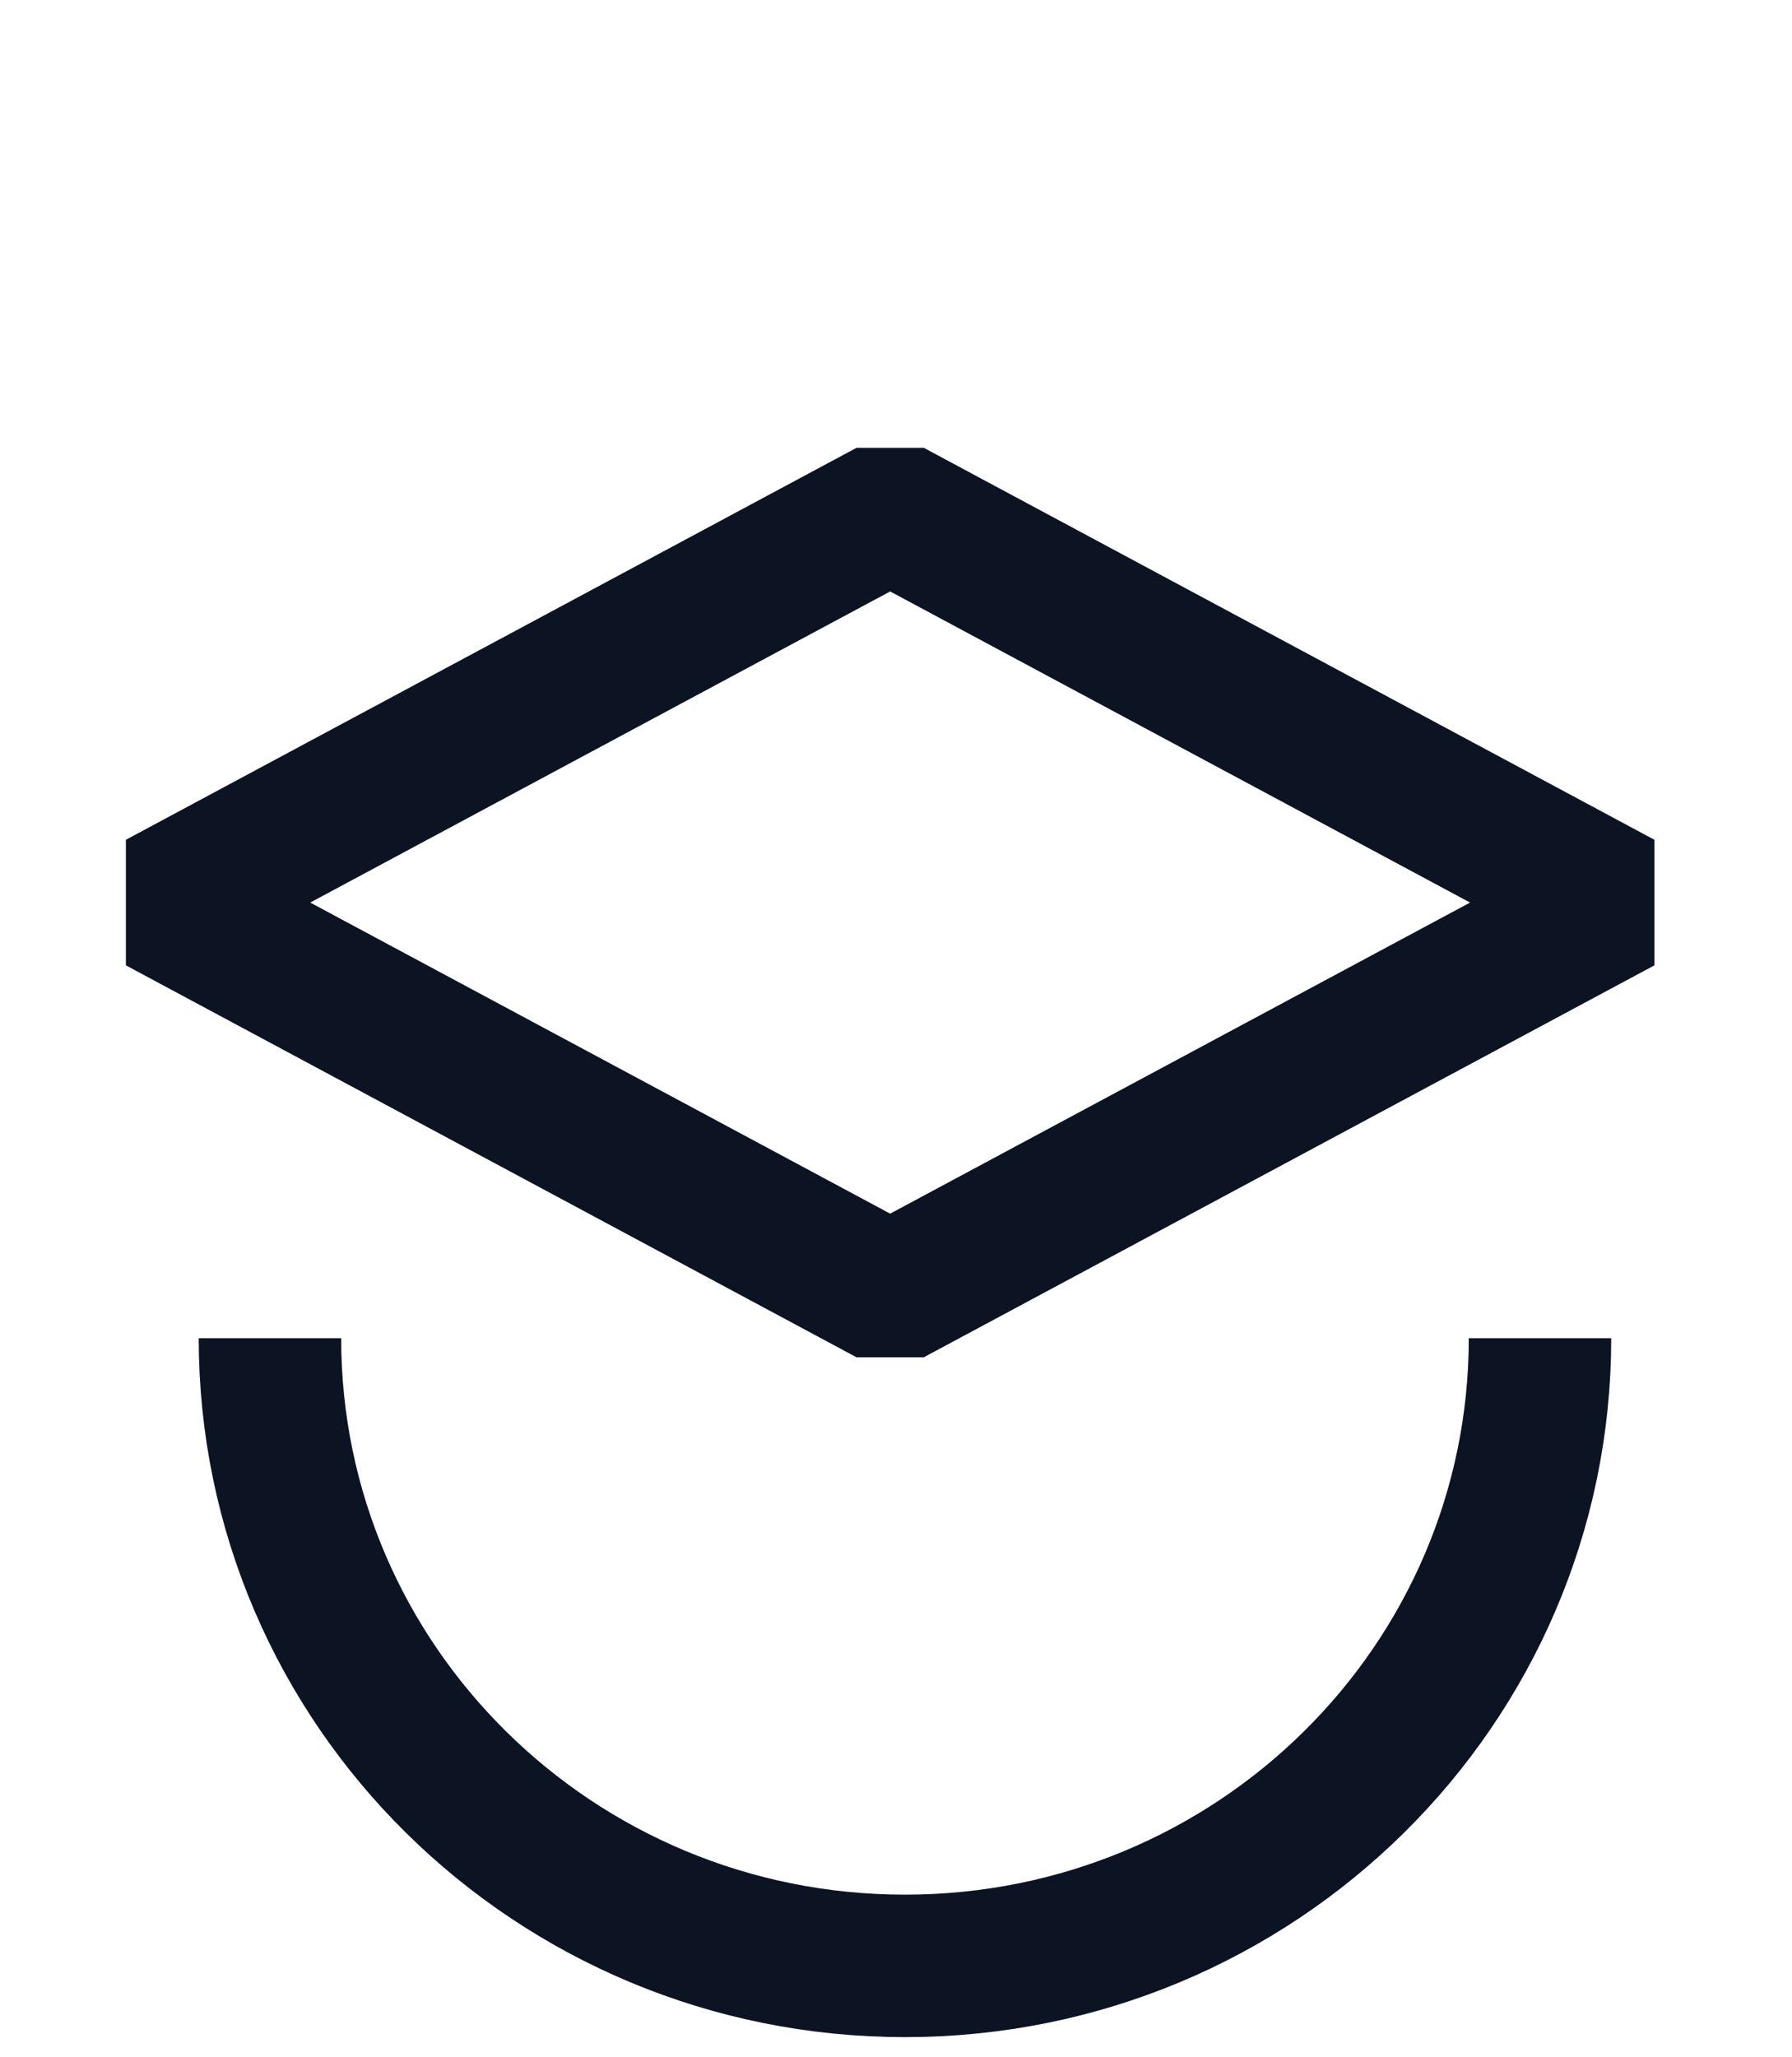 <svg width="61" height="70" viewBox="0 0 61 70" fill="none" xmlns="http://www.w3.org/2000/svg">
<path d="M9.189 45.541C9.189 57.339 18.867 66.903 30.806 66.903C42.744 66.903 52.422 57.339 52.422 45.541" stroke="#0C1424" stroke-width="4.849"/>
<path d="M5.431 30.716L30.301 17.377L55.171 30.716L30.301 44.054L5.431 30.716Z" stroke="#0C1424" stroke-width="4.849" stroke-linejoin="bevel"/>
</svg>
